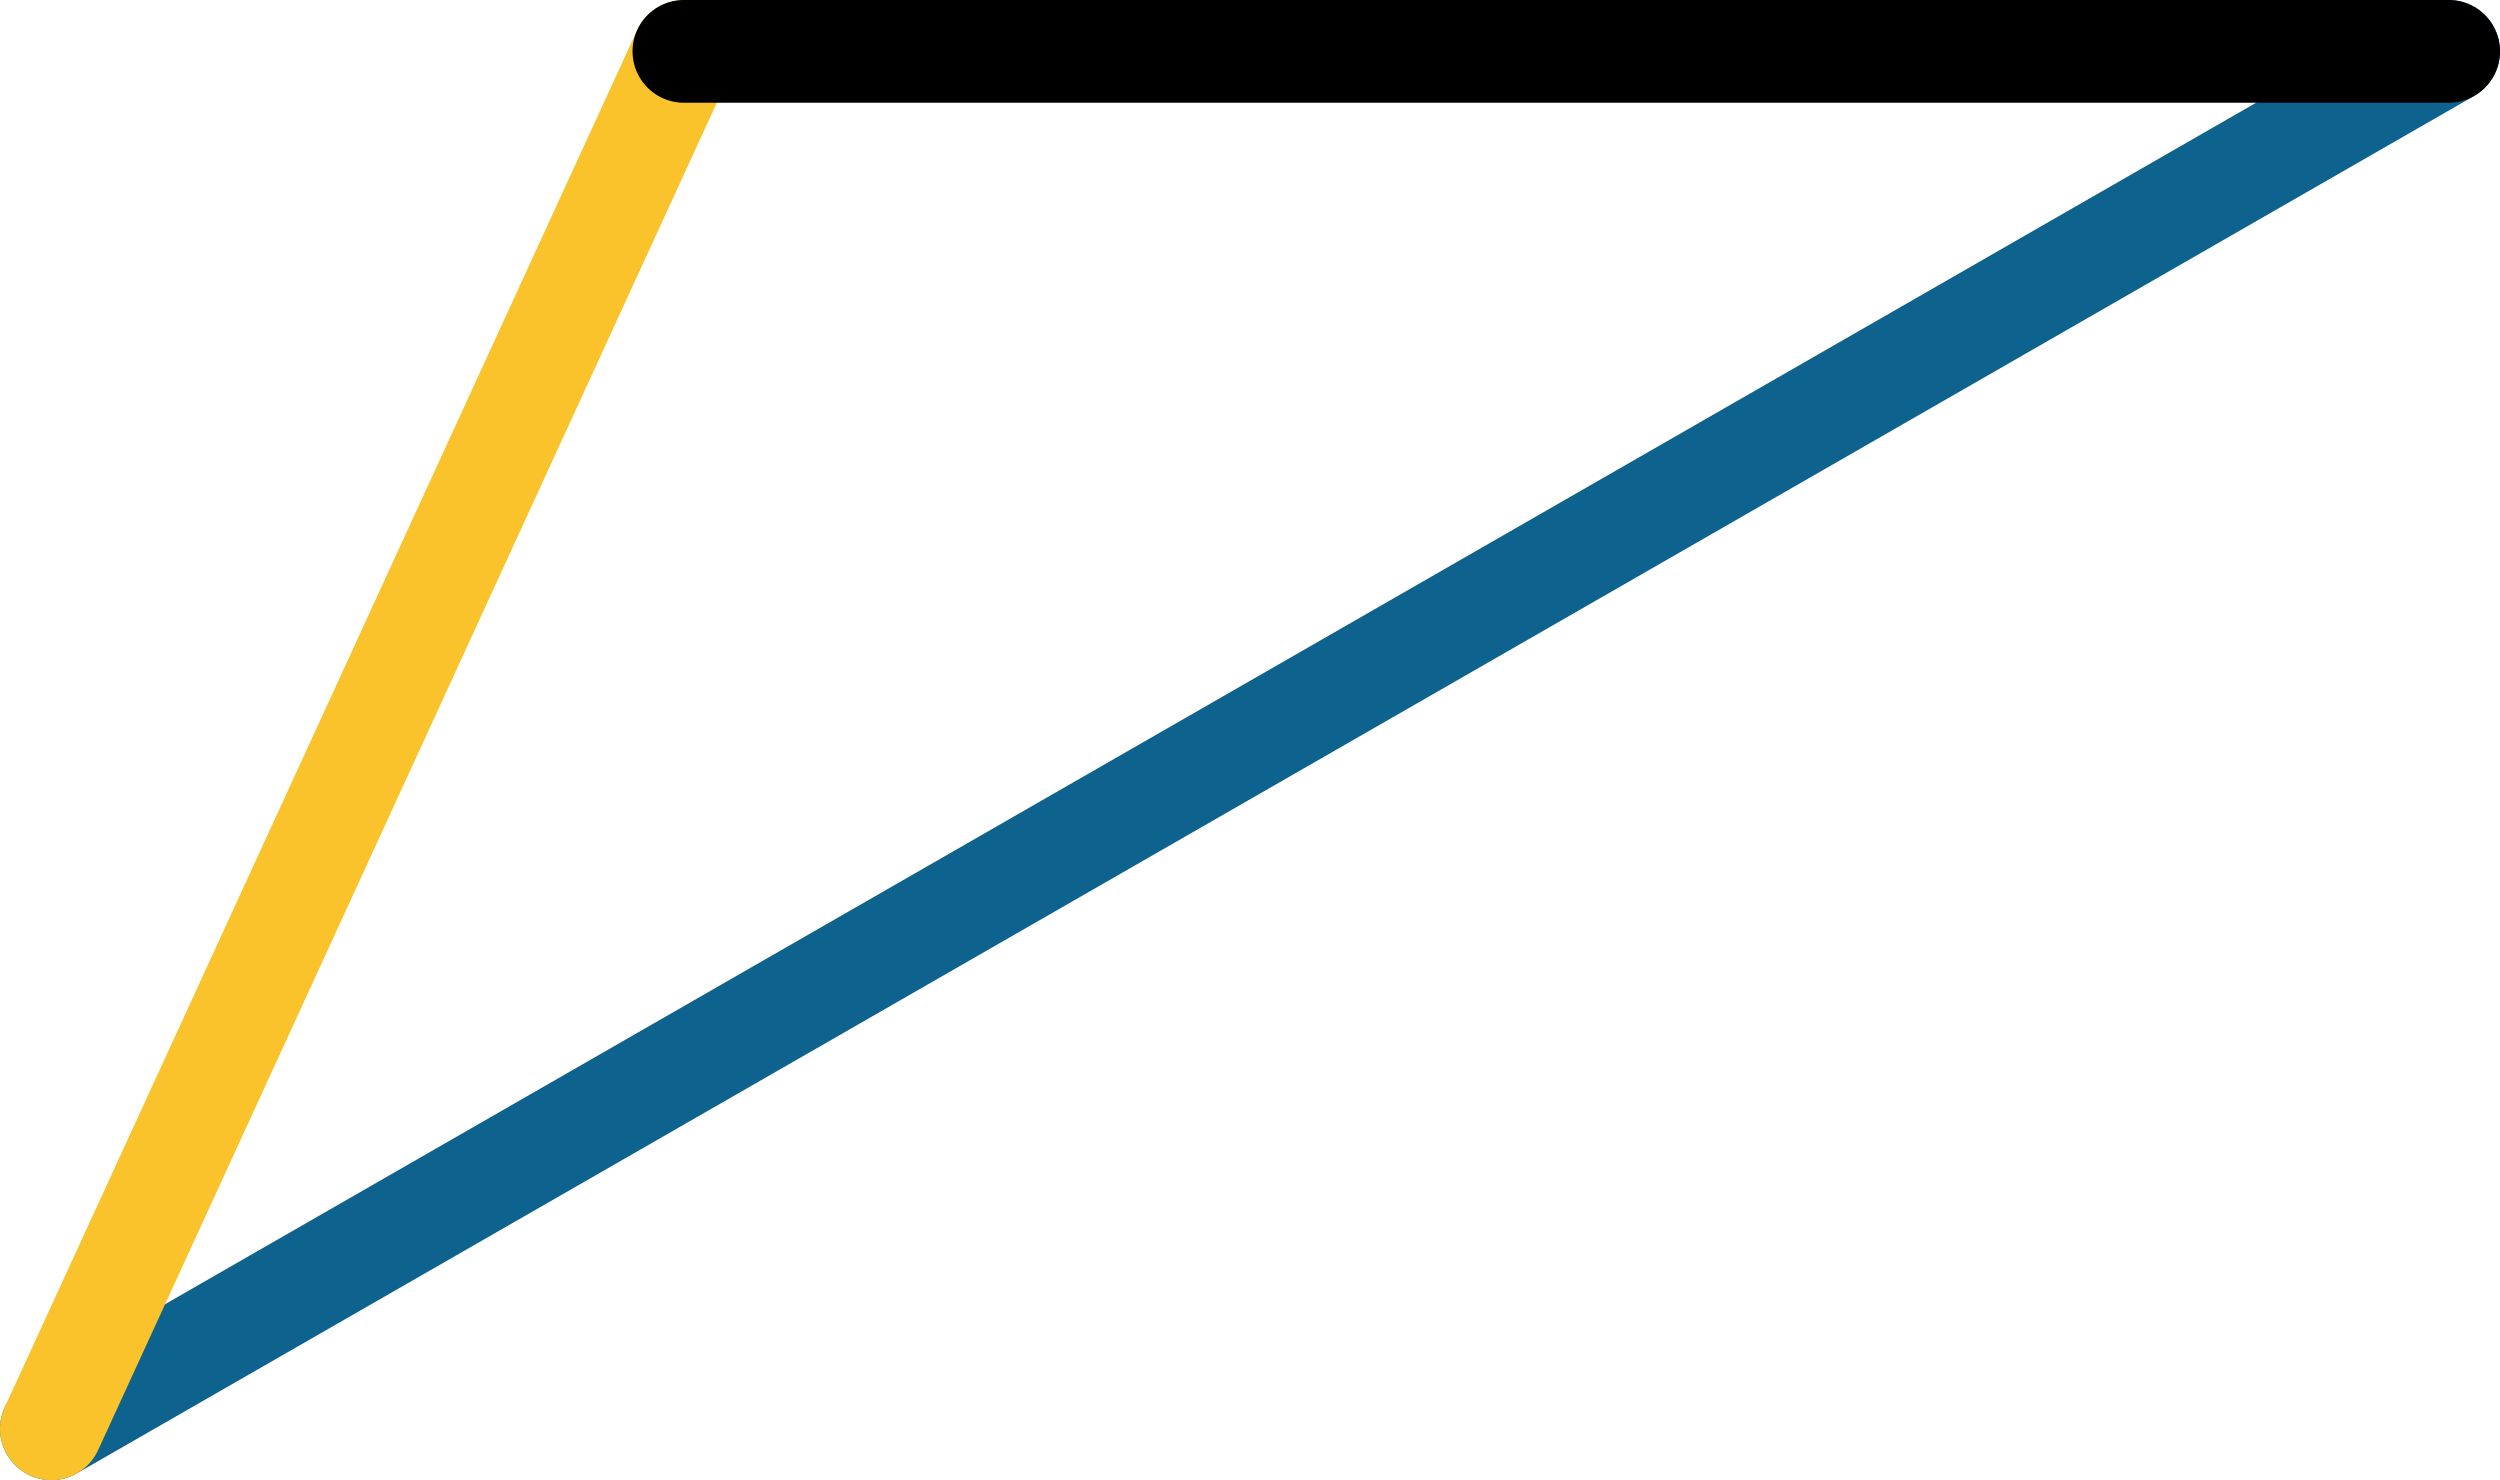 <svg xmlns="http://www.w3.org/2000/svg" class="inline large" viewBox="0 0 73 43.22" preserveAspectRatio="xMidYMid meet" role="img">
  <title>Book 1, Prop 5 -- Lower left triangle</title>
  <line class="stroke-blue stroke-med" x1="1.5" y1="41.72" x2="71.5" y2="1.5" style="stroke:#0e638e;stroke-width:3;stroke-opacity:1;stroke-linecap:round;stroke-linejoin:round;fill-opacity:0;"/>
  <line class="stroke-yellow stroke-med" x1="19.97" y1="1.5" x2="1.5" y2="41.72" style="stroke:#fac22b;stroke-width:3;stroke-opacity:1;stroke-linecap:round;stroke-linejoin:round;fill-opacity:0;"/>
  <line class="stroke-black stroke-med" x1="19.97" y1="1.5" x2="71.5" y2="1.5" style="stroke:#000000;stroke-width:3;stroke-opacity:1;stroke-linecap:round;stroke-linejoin:round;fill-opacity:0;"/>
</svg>
